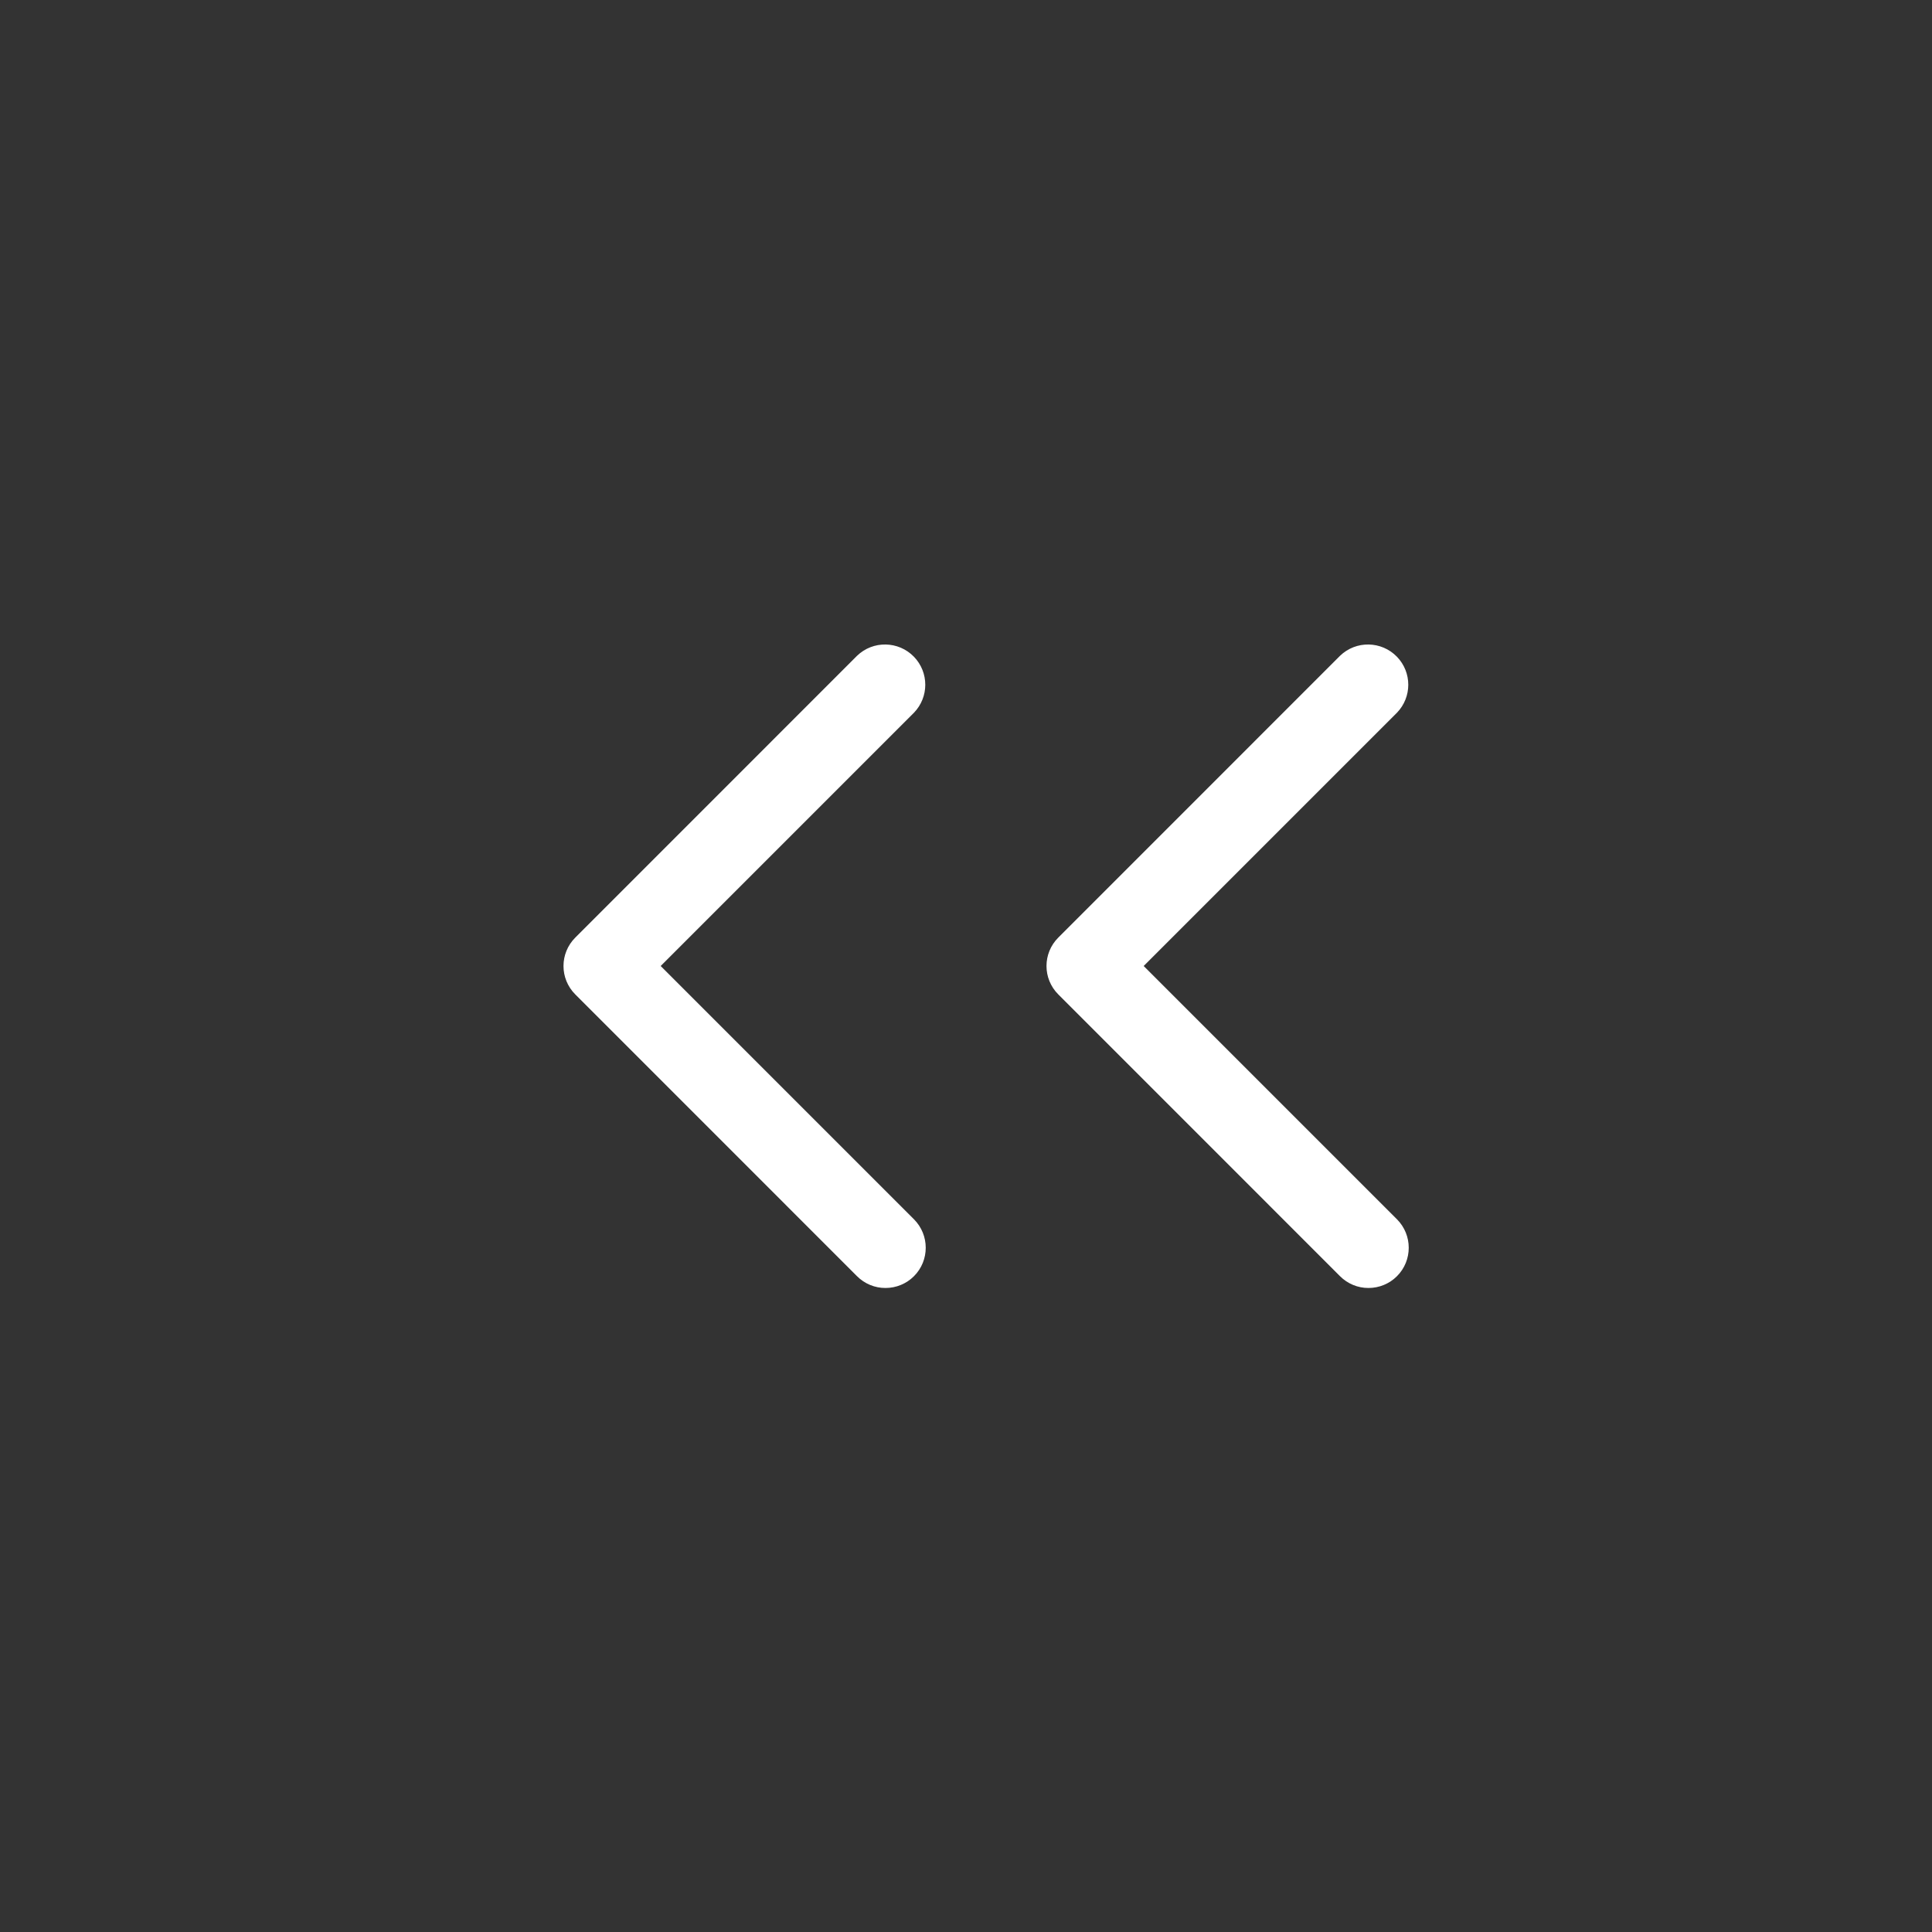 <svg width="32" height="32" viewBox="0 0 32 32" fill="none" xmlns="http://www.w3.org/2000/svg">
<rect x="0" y="0" width="32" height="32" fill="#333333" stroke="none"/>
<path d="M10.943 16L15.138 11.805C15.388 11.546 15.388 11.137 15.138 10.878C14.882 10.614 14.46 10.606 14.195 10.862L9.529 15.529C9.529 15.529 9.529 15.529 9.529 15.529C9.268 15.789 9.268 16.211 9.529 16.471L14.195 21.138C14.32 21.263 14.49 21.334 14.667 21.333C14.844 21.333 15.013 21.263 15.138 21.138C15.398 20.878 15.398 20.456 15.138 20.195L10.943 16ZM23.138 20.195L18.943 16L23.138 11.805C23.388 11.546 23.388 11.137 23.138 10.878C22.882 10.614 22.46 10.606 22.195 10.862L17.529 15.529C17.529 15.529 17.529 15.529 17.529 15.529C17.268 15.789 17.268 16.211 17.529 16.471L22.195 21.138C22.32 21.263 22.49 21.334 22.667 21.333C22.844 21.333 23.013 21.263 23.138 21.138C23.398 20.878 23.398 20.456 23.138 20.195Z" fill="white"/>
</svg>
